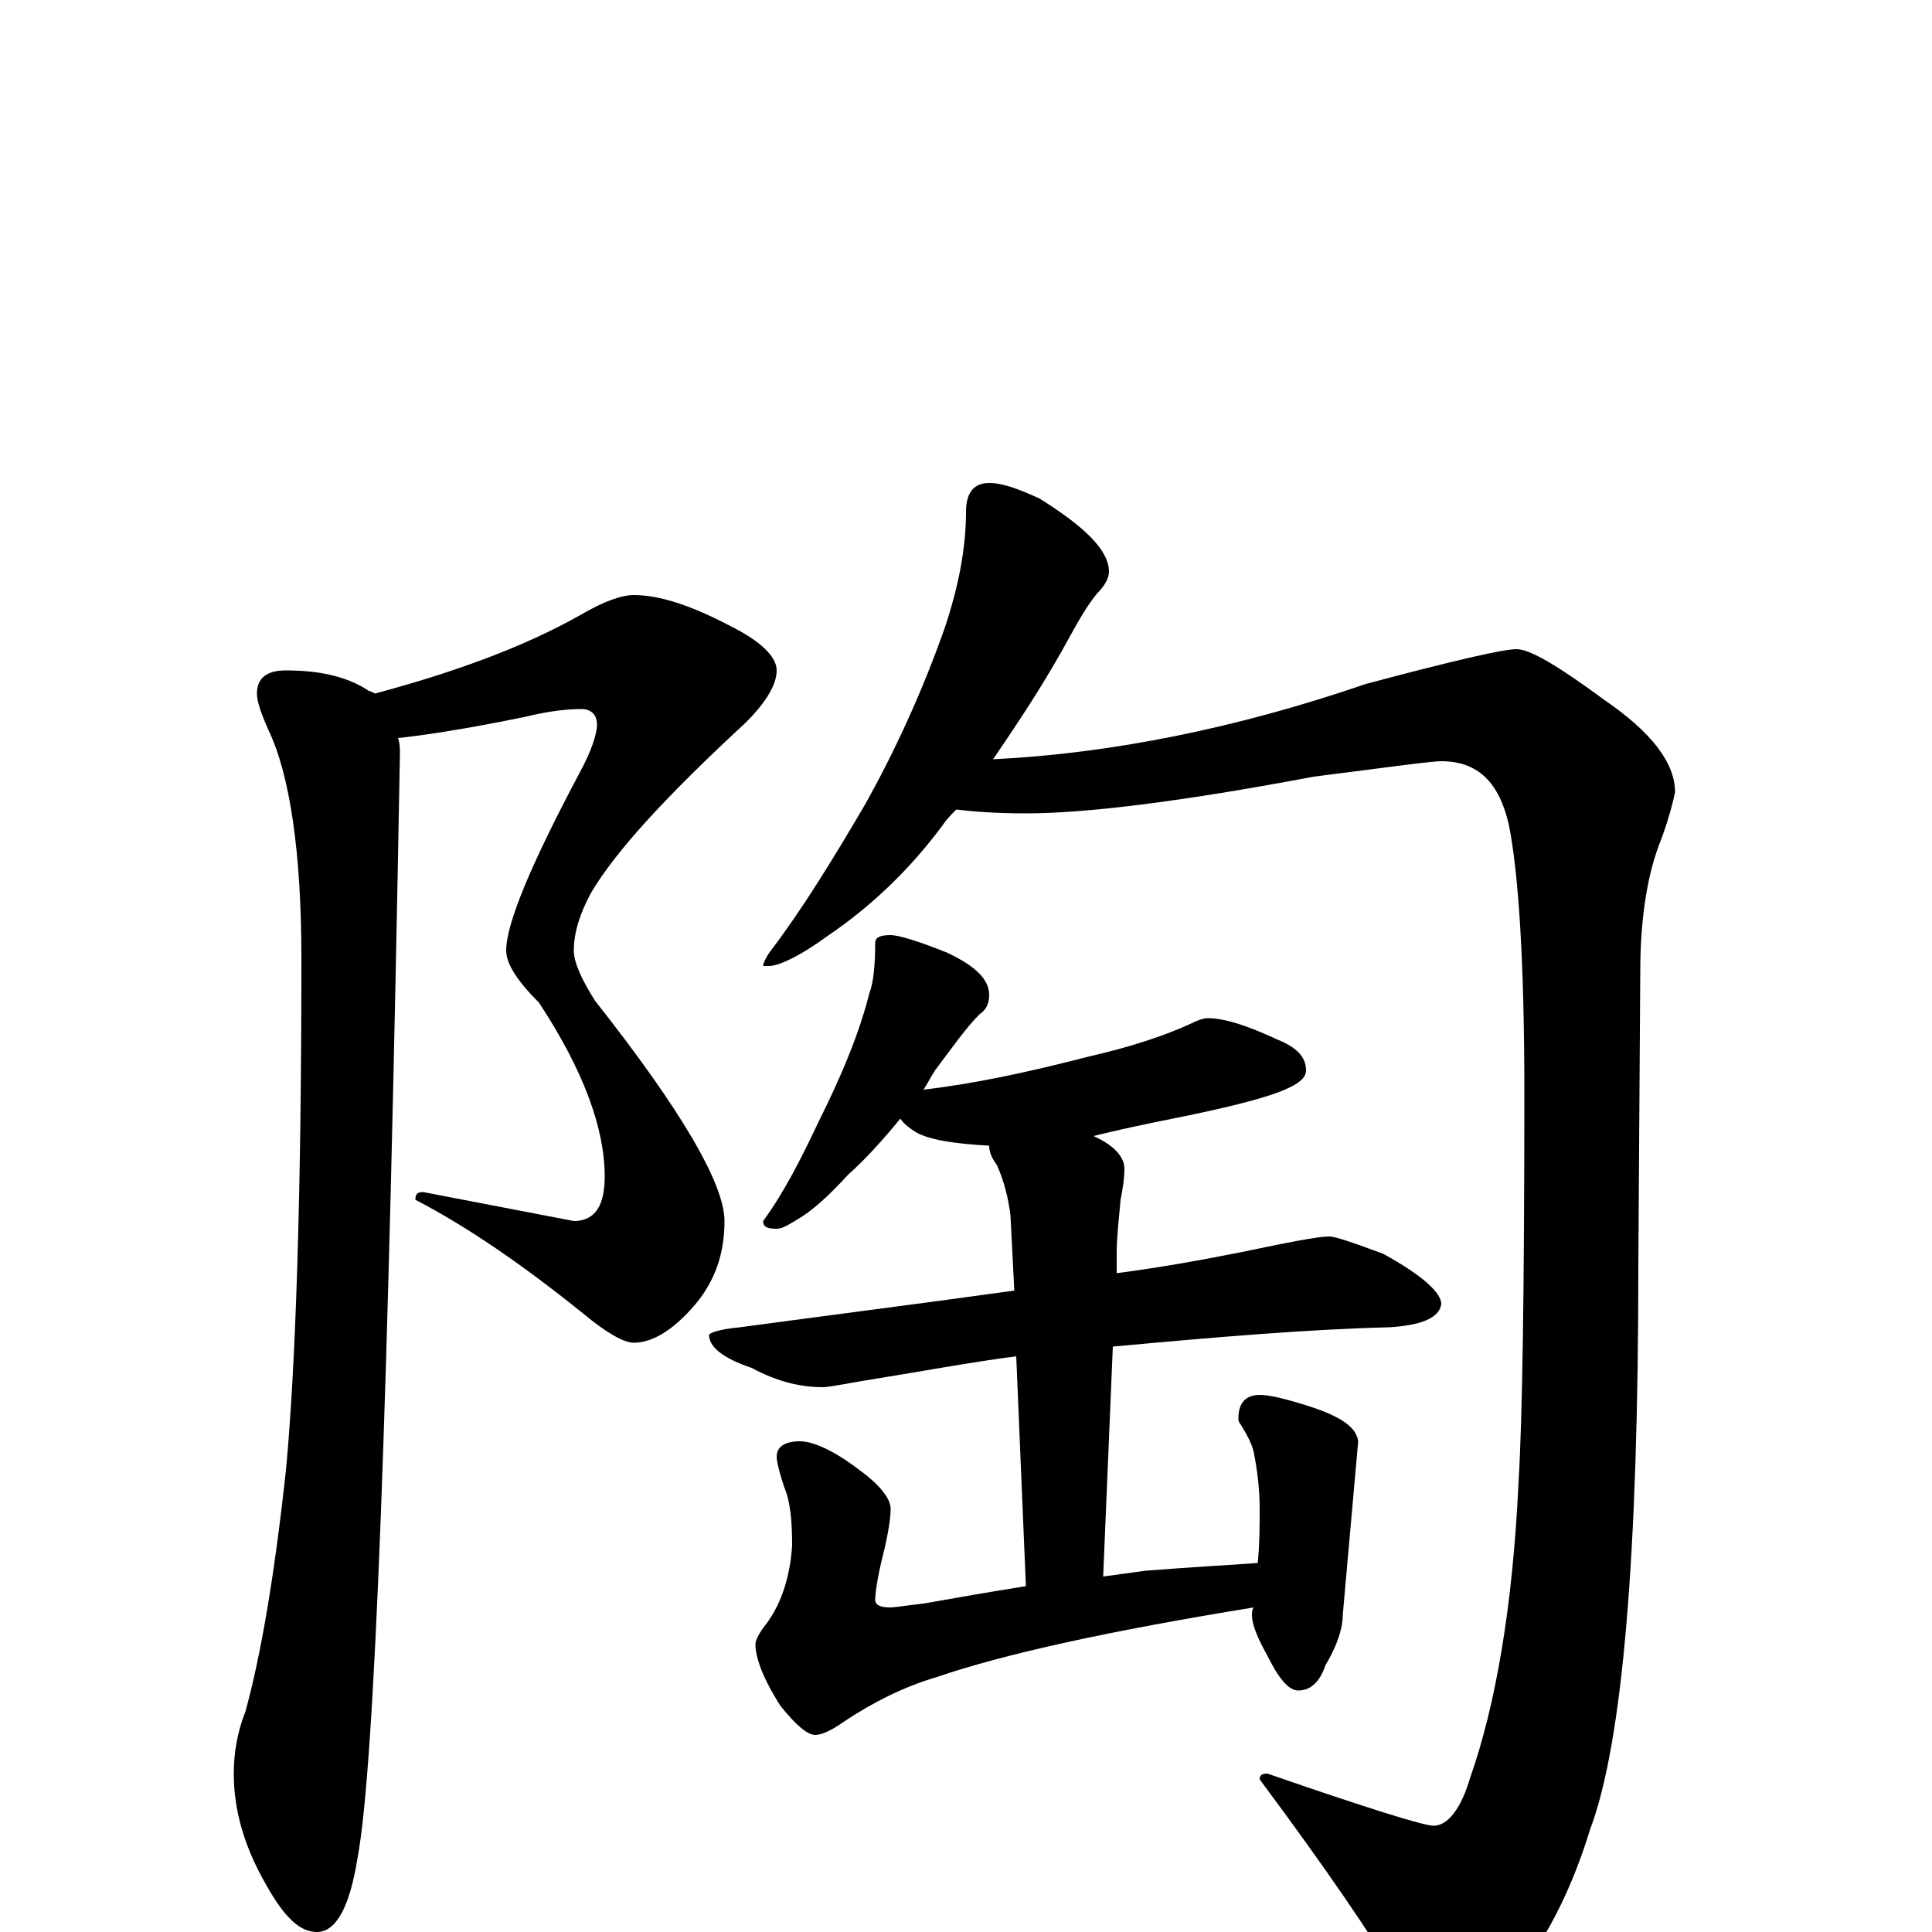 <?xml version="1.0" encoding="utf-8" ?>
<!DOCTYPE svg PUBLIC "-//W3C//DTD SVG 1.1//EN" "http://www.w3.org/Graphics/SVG/1.1/DTD/svg11.dtd">
<svg version="1.1" id="Layer_1" xmlns="http://www.w3.org/2000/svg" xmlns:xlink="http://www.w3.org/1999/xlink" x="0px" y="145px" width="1000px" height="1000px" viewBox="0 0 1000 1000" enable-background="new 0 0 1000 1000" xml:space="preserve">
<g id="Layer_1">
<path id="glyph" transform="matrix(1 0 0 -1 0 1000)" d="M328,692C341,692 357,687 378,676C394,668 402,660 402,653C402,646 397,637 386,626C346,589 319,560 306,538C300,527 297,517 297,508C297,502 301,493 308,482C353,425 375,387 375,368C375,351 370,337 360,325C349,312 338,305 328,305C323,305 314,310 302,320C271,345 242,365 215,379C215,382 216,383 219,383l78,-15C308,368 313,376 313,391C313,416 302,446 279,481C268,492 262,501 262,508C262,522 275,553 300,600C306,611 309,620 309,625C309,630 306,633 301,633C294,633 284,632 272,629C238,622 216,619 206,618C207,615 207,613 207,610C201,275 194,85 185,38C181,13 174,0 164,0C155,0 147,8 138,24C127,43 121,62 121,82C121,93 123,104 127,114C135,143 142,184 148,239C153,292 156,380 156,504C156,559 150,599 139,622C135,631 133,637 133,641C133,649 138,653 148,653C165,653 179,650 190,643C191,642 193,642 194,641C235,652 271,665 301,682C313,689 322,692 328,692M512,750C519,750 527,747 538,742C562,727 574,715 574,704C574,701 572,697 568,693C563,687 559,680 554,671C541,647 527,626 514,607C575,610 640,623 707,646C752,658 778,664 785,664C792,664 807,655 830,638C855,621 867,605 867,590C866,585 864,577 860,566C853,549 849,526 849,497l-1,-152C848,196 840,98 823,53C812,17 796,-12 775,-35C766,-45 756,-50 746,-50C742,-50 734,-41 723,-24C710,-2 687,32 652,79C652,81 653,82 656,82C708,64 737,55 742,55C749,55 756,63 761,80C774,117 783,168 786,233C788,266 789,333 789,435C789,502 786,548 781,573C776,595 765,606 746,606C741,606 719,603 680,598C611,585 562,579 531,579C515,579 503,580 495,581C492,578 490,576 488,573C471,550 451,531 429,516C414,505 403,500 398,500l-3,0C395,501 396,504 399,508C415,529 431,555 448,584C463,611 477,641 489,675C496,696 500,716 500,735C500,745 504,750 512,750M461,516C465,516 475,513 490,507C505,500 512,493 512,485C512,480 510,477 507,475C500,468 493,458 484,446C482,443 480,439 478,436C504,439 532,445 563,453C585,458 603,464 616,470C620,472 623,473 625,473C634,473 646,469 661,462C671,458 676,453 676,446C676,442 672,439 665,436C656,432 637,427 607,421C592,418 578,415 566,412C577,407 582,401 582,395C582,390 581,384 580,379C579,368 578,359 578,352l0,-11C601,344 623,348 643,352C667,357 682,360 688,360C691,360 700,357 716,351C736,340 746,331 746,325C745,318 736,314 719,313C678,312 630,308 576,303l-5,-119C578,185 586,186 593,187C618,189 638,190 651,191C652,201 652,210 652,219C652,228 651,238 649,248C648,253 645,258 642,263C641,264 641,265 641,266C641,274 645,278 652,278C657,278 666,276 681,271C695,266 702,261 703,254l-8,-90C695,157 692,148 686,138C683,129 678,125 672,125C667,125 662,131 656,143C651,152 648,159 648,164C648,165 648,167 649,168C575,156 520,144 485,132C468,127 452,119 437,109C430,104 425,102 422,102C418,102 412,107 404,117C395,131 391,142 391,149C391,151 393,155 397,160C405,171 409,185 410,200C410,213 409,223 406,230C403,239 402,244 402,246C402,251 406,254 414,254C421,254 432,249 445,239C456,231 461,224 461,219C461,215 460,207 457,195C454,183 453,175 453,172C453,169 456,168 461,168C463,168 469,169 478,170C495,173 512,176 531,179l-5,119C503,295 476,290 445,285C434,283 428,282 426,282C414,282 402,285 389,292C374,297 367,303 367,309C367,310 372,312 383,313C435,320 482,326 525,332l-2,39C522,379 520,388 516,397C513,401 512,404 512,407C494,408 481,410 474,414C471,416 468,418 466,421C457,410 448,400 439,392C429,381 420,373 413,369C408,366 405,364 402,364C397,364 395,365 395,368C406,383 415,401 424,420C436,444 445,466 450,486C452,491 453,500 453,512C453,515 456,516 461,516z"/>
</g>
</svg>
